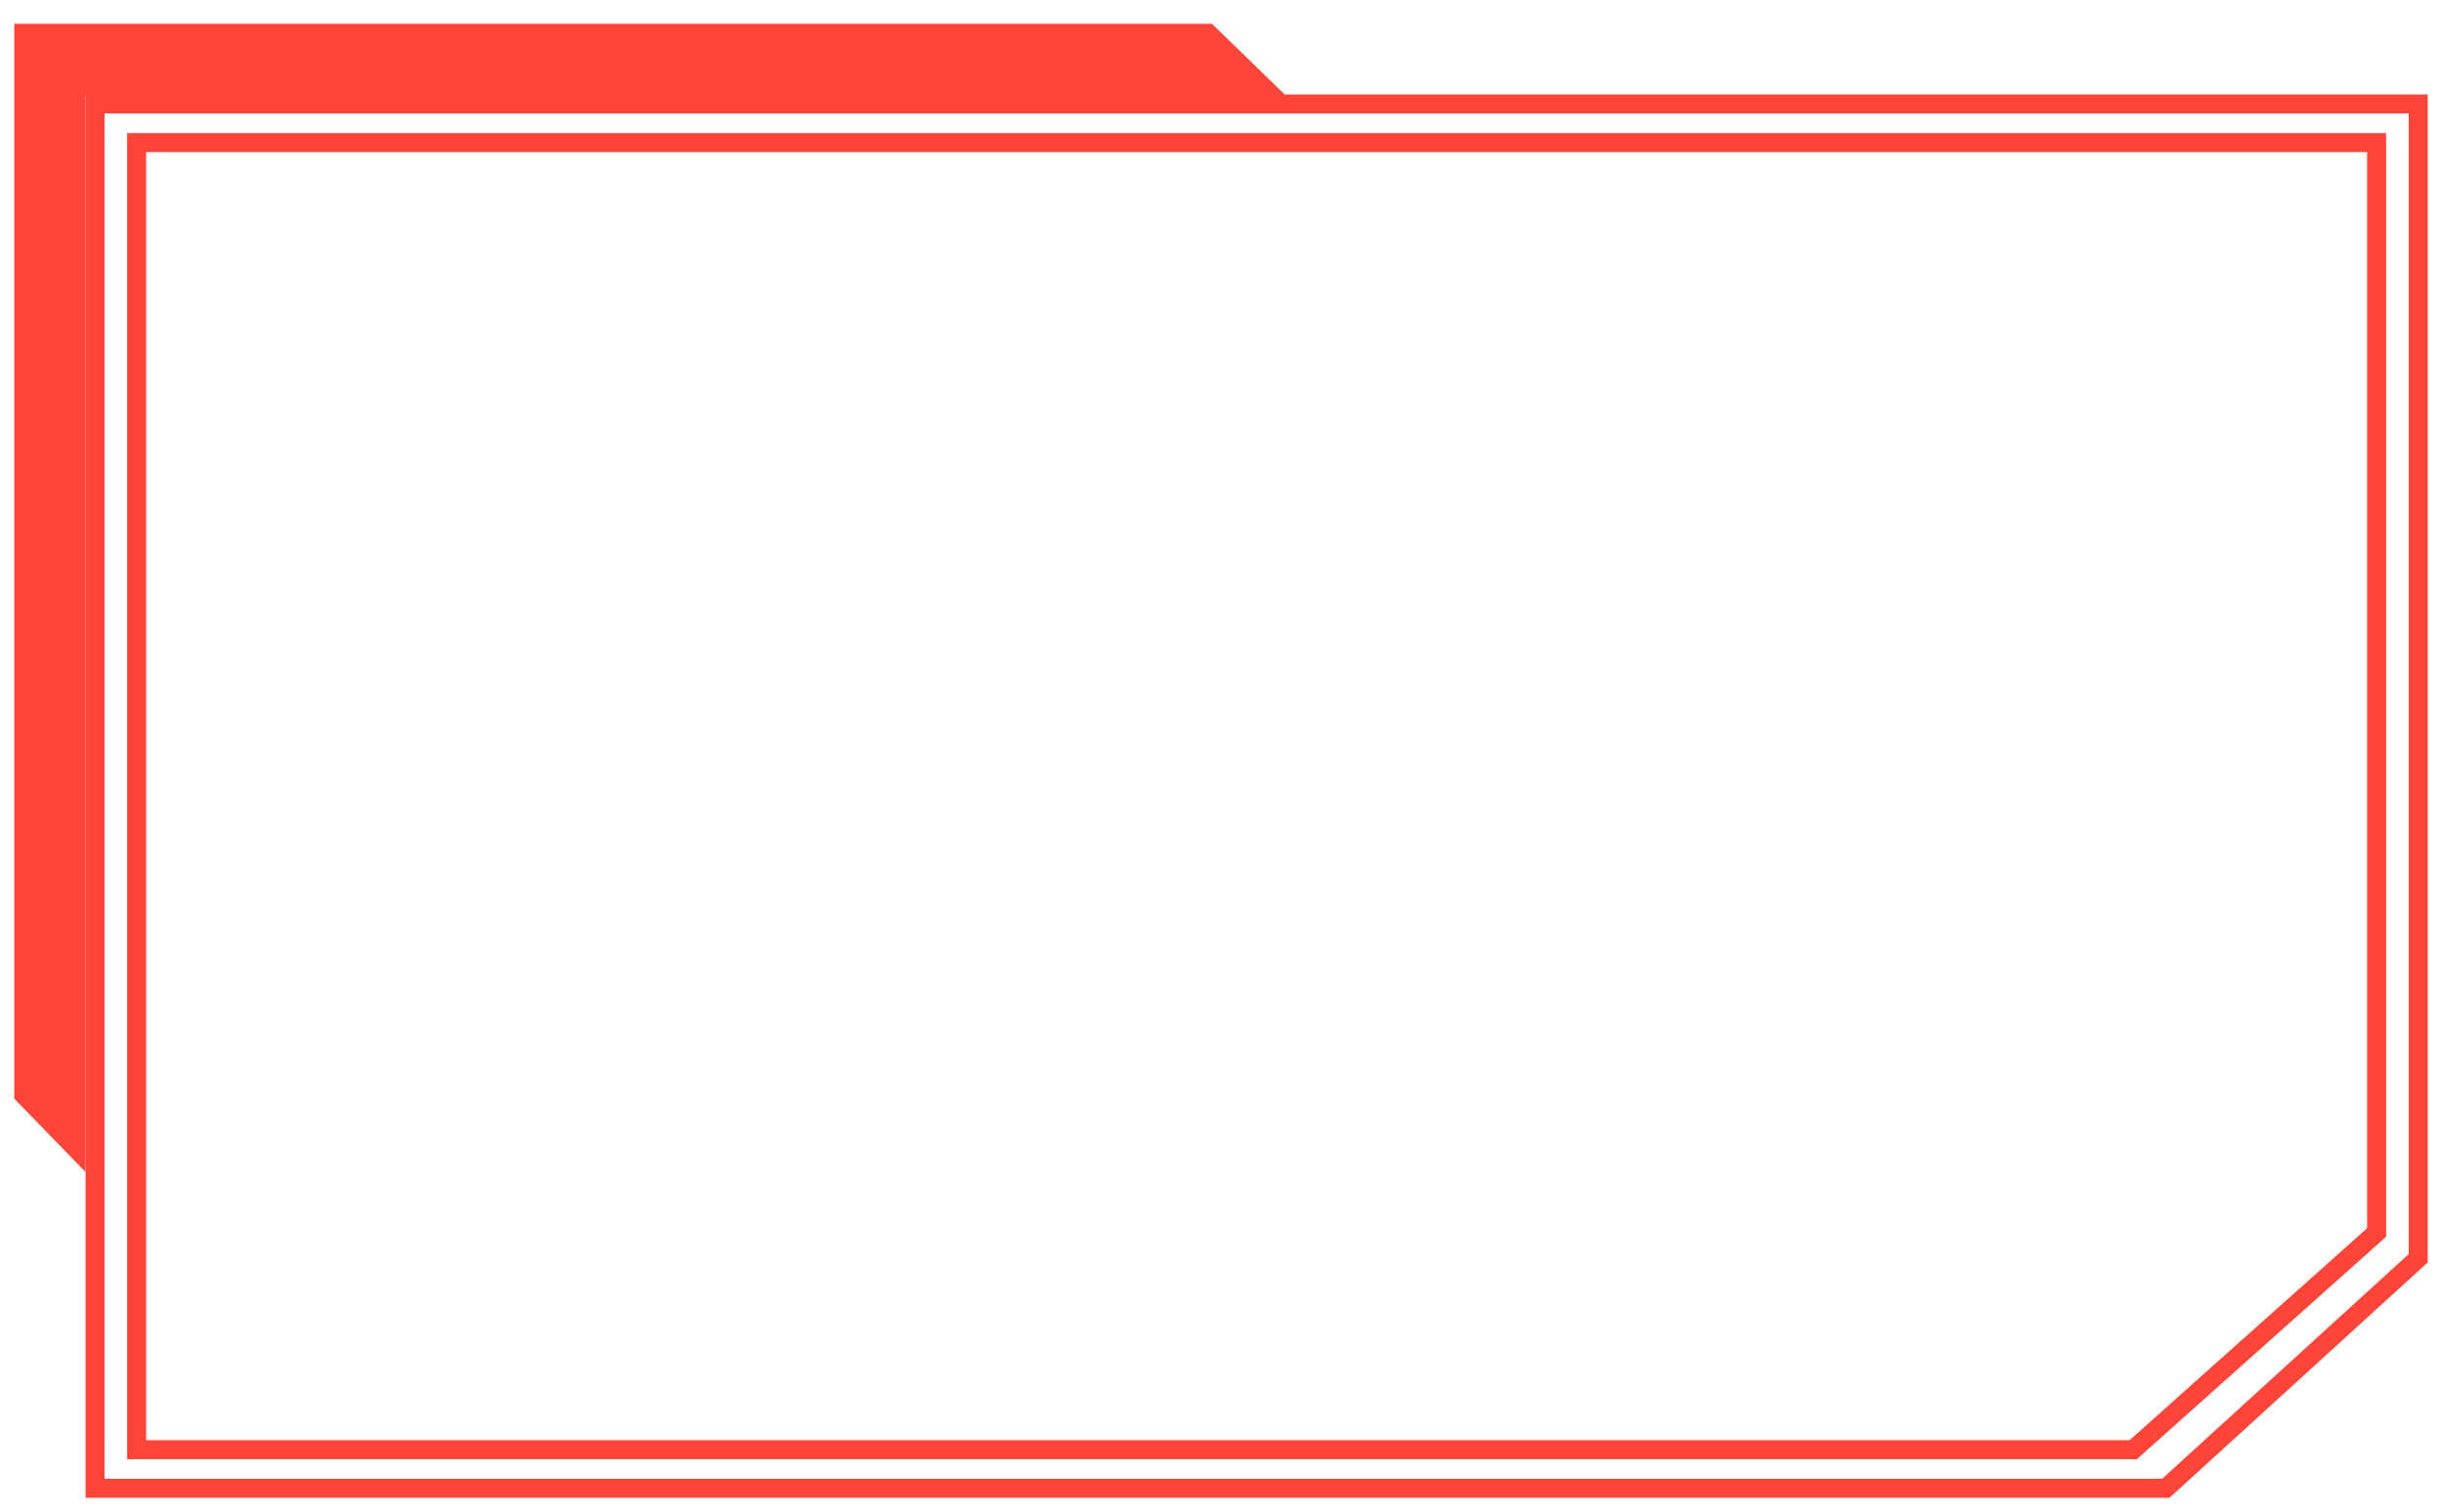 <svg width="822" height="509" viewBox="0 0 822 509" fill="none" xmlns="http://www.w3.org/2000/svg">
<g filter="url(#filter0_d_677_1758)">
<path d="M406.651 3.2L424.753 20.8H25.6V378.651L8 360.549V3.2H406.651Z" fill="#FF453A"/>
<path d="M800 40H46V480H718.075L800 406.882V40Z" stroke="#FF453A" stroke-width="6.4" stroke-linecap="round"/>
<path d="M814 27H32V493H729.033L814 415.562V27Z" stroke="#FF453A" stroke-width="6.4" stroke-linecap="round"/>
<path d="M406.651 3.2L424.753 20.8H25.6V378.651L8 360.549V3.2H406.651Z" stroke="#FF453A" stroke-width="6.4" stroke-linecap="round"/>
</g>
<defs>
<filter id="filter0_d_677_1758" x="0.8" y="0" width="820.4" height="508.2" filterUnits="userSpaceOnUse" color-interpolation-filters="sRGB">
<feFlood flood-opacity="0" result="BackgroundImageFix"/>
<feColorMatrix in="SourceAlpha" type="matrix" values="0 0 0 0 0 0 0 0 0 0 0 0 0 0 0 0 0 0 127 0" result="hardAlpha"/>
<feOffset dy="8"/>
<feGaussianBlur stdDeviation="2"/>
<feComposite in2="hardAlpha" operator="out"/>
<feColorMatrix type="matrix" values="0 0 0 0 0 0 0 0 0 0 0 0 0 0 0 0 0 0 0.5 0"/>
<feBlend mode="normal" in2="BackgroundImageFix" result="effect1_dropShadow_677_1758"/>
<feBlend mode="normal" in="SourceGraphic" in2="effect1_dropShadow_677_1758" result="shape"/>
</filter>
</defs>
</svg>
